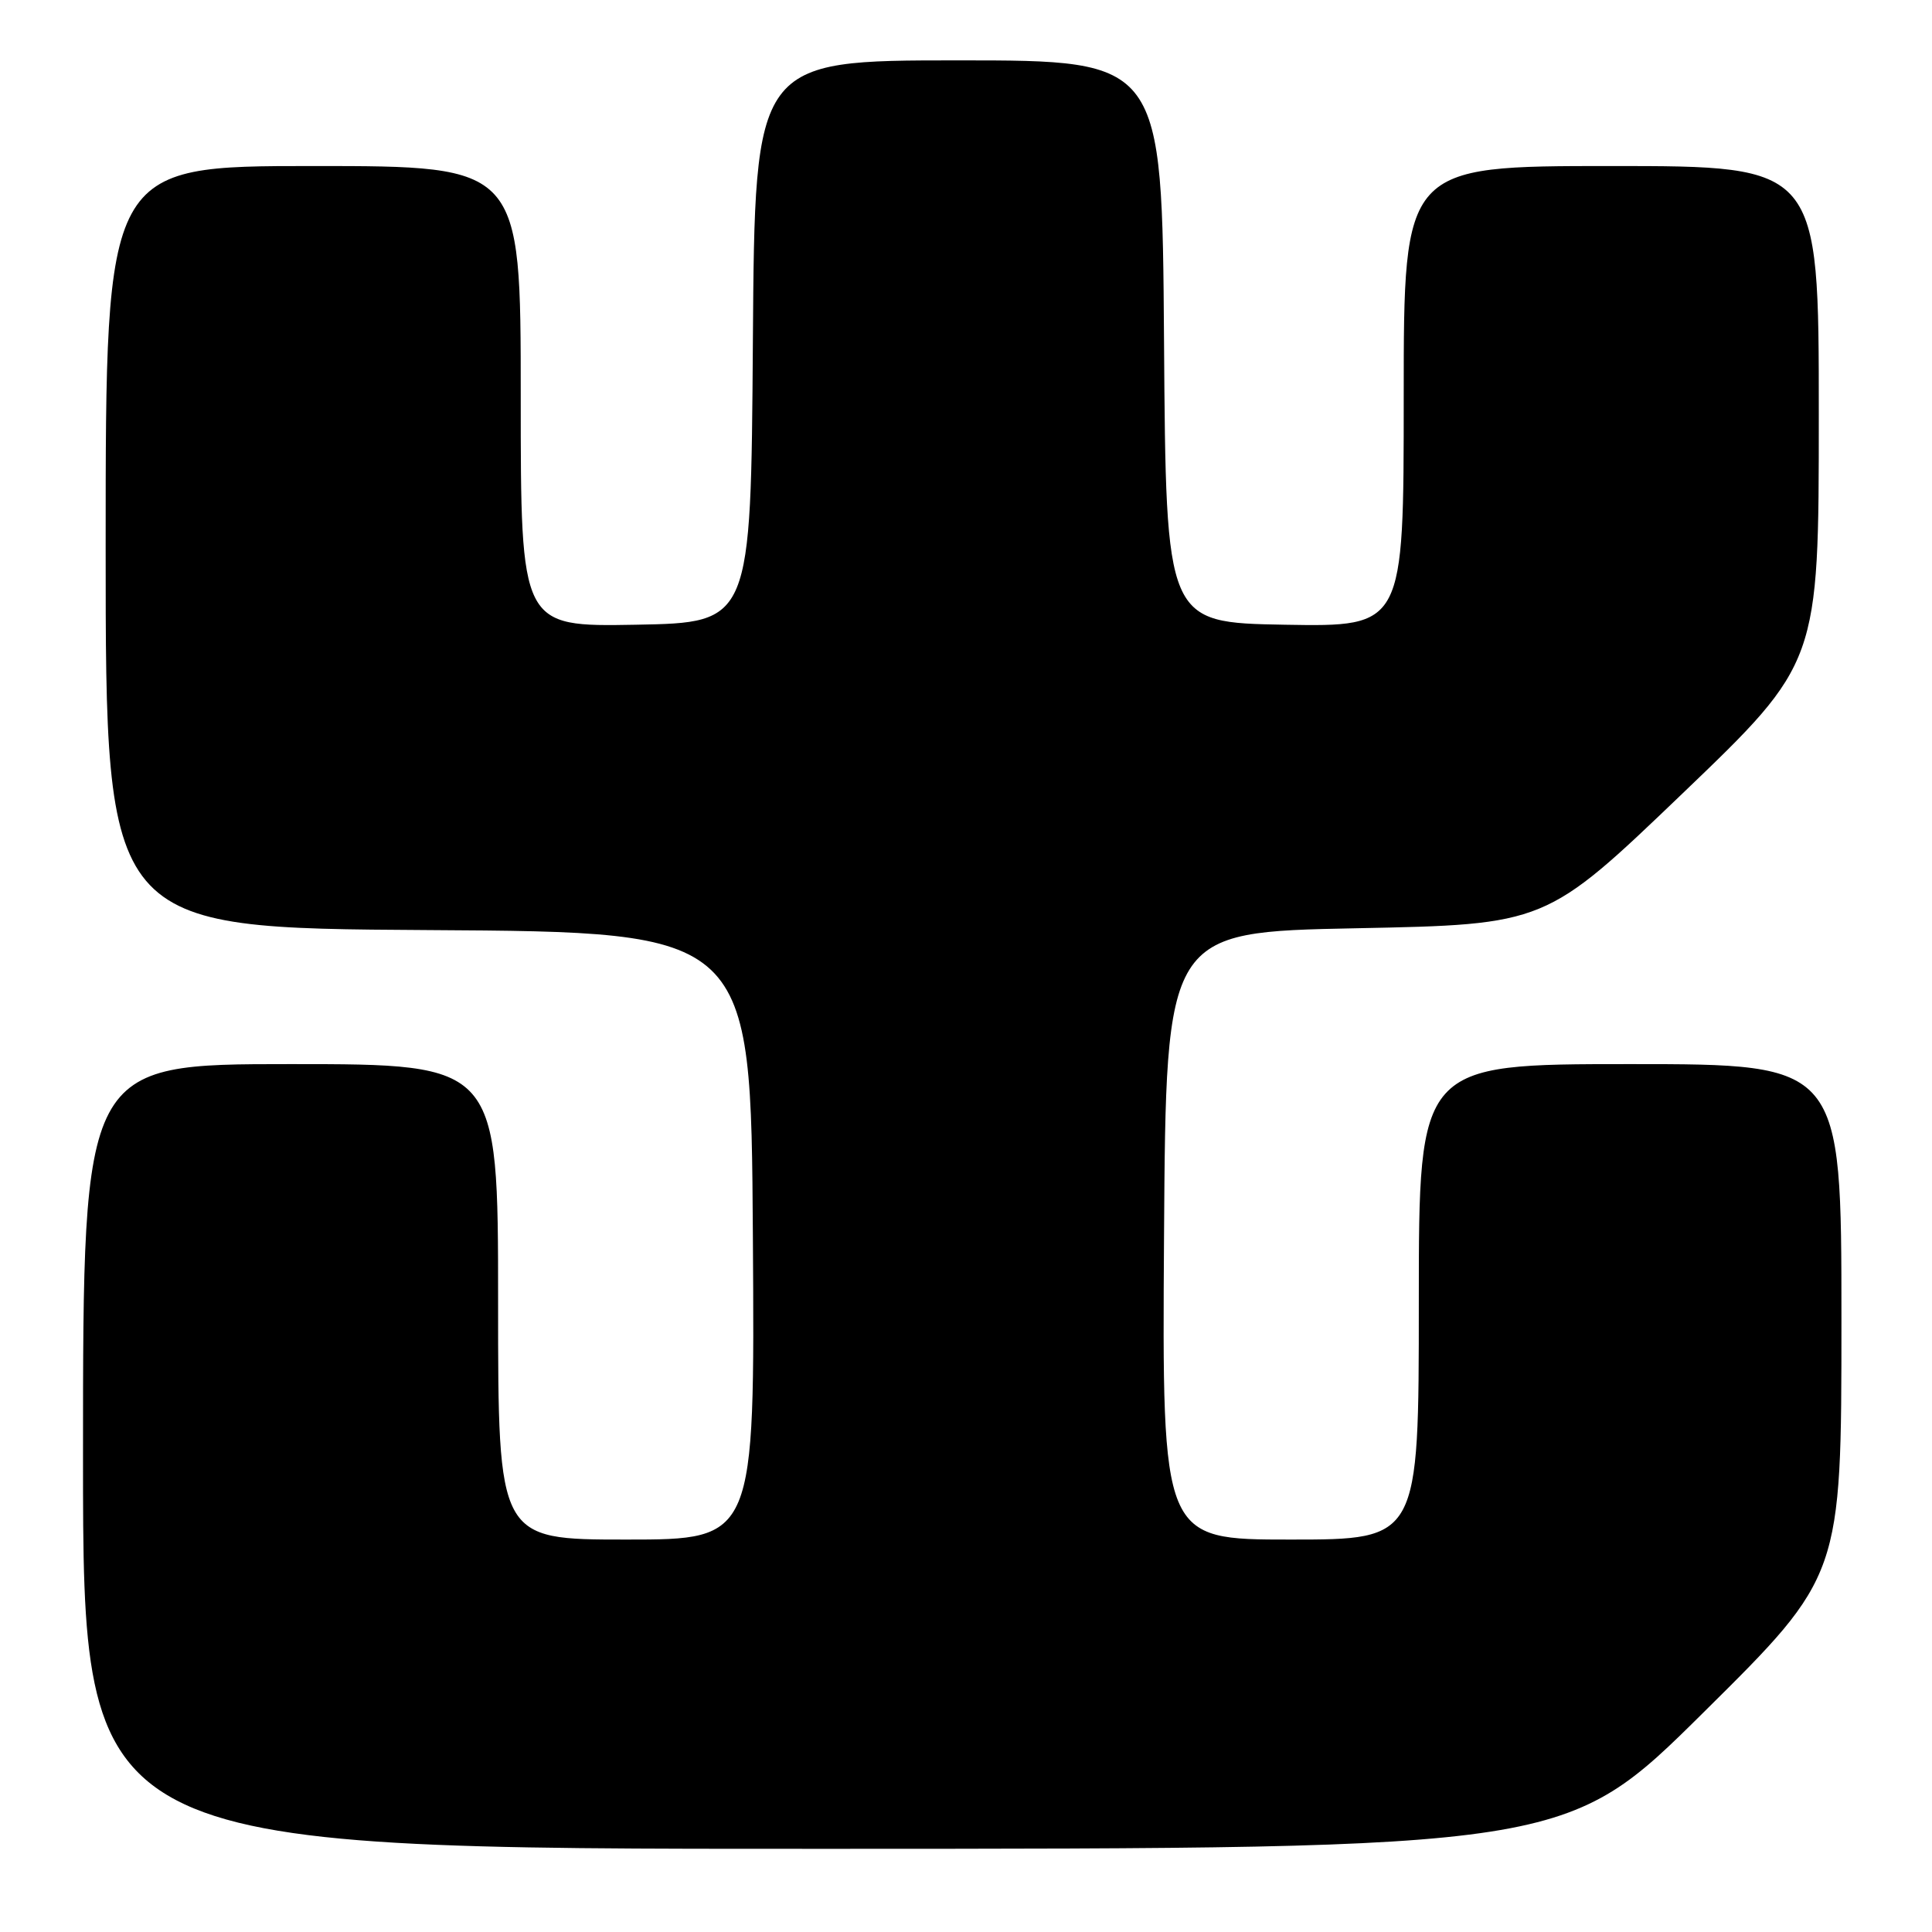 <?xml version="1.0" encoding="UTF-8" standalone="no"?>
<!DOCTYPE svg PUBLIC "-//W3C//DTD SVG 1.1//EN" "http://www.w3.org/Graphics/SVG/1.1/DTD/svg11.dtd" >
<svg xmlns="http://www.w3.org/2000/svg" xmlns:xlink="http://www.w3.org/1999/xlink" version="1.1" viewBox="0 0 256 256">
 <g >
 <path fill="currentColor"
d=" M 225.75 226.88 C 244.00 208.81 244.00 208.81 244.00 174.91 C 244.00 141.00 244.00 141.00 216.00 141.00 C 188.00 141.00 188.00 141.00 188.00 172.50 C 188.00 204.00 188.00 204.00 170.99 204.00 C 153.98 204.00 153.98 204.00 154.24 163.75 C 154.50 123.50 154.50 123.50 179.67 123.00 C 204.83 122.50 204.83 122.50 222.92 105.16 C 241.00 87.83 241.00 87.83 241.00 54.91 C 241.00 22.00 241.00 22.00 213.50 22.00 C 186.00 22.00 186.00 22.00 186.00 52.53 C 186.00 83.05 186.00 83.05 170.25 82.78 C 154.50 82.50 154.50 82.50 154.24 45.25 C 153.98 8.00 153.98 8.00 127.00 8.00 C 100.02 8.00 100.02 8.00 99.76 45.25 C 99.50 82.50 99.50 82.50 84.25 82.78 C 69.00 83.05 69.00 83.05 69.00 52.53 C 69.00 22.00 69.00 22.00 41.50 22.00 C 14.00 22.00 14.00 22.00 14.00 72.49 C 14.00 122.98 14.00 122.98 56.75 123.24 C 99.50 123.50 99.50 123.50 99.76 163.75 C 100.02 204.00 100.02 204.00 83.01 204.00 C 66.00 204.00 66.00 204.00 66.00 172.50 C 66.00 141.00 66.00 141.00 38.50 141.00 C 11.00 141.00 11.00 141.00 11.00 193.00 C 11.00 245.00 11.00 245.00 109.25 244.98 C 207.50 244.96 207.50 244.96 225.75 226.88 Z "/>
</g>
</svg>